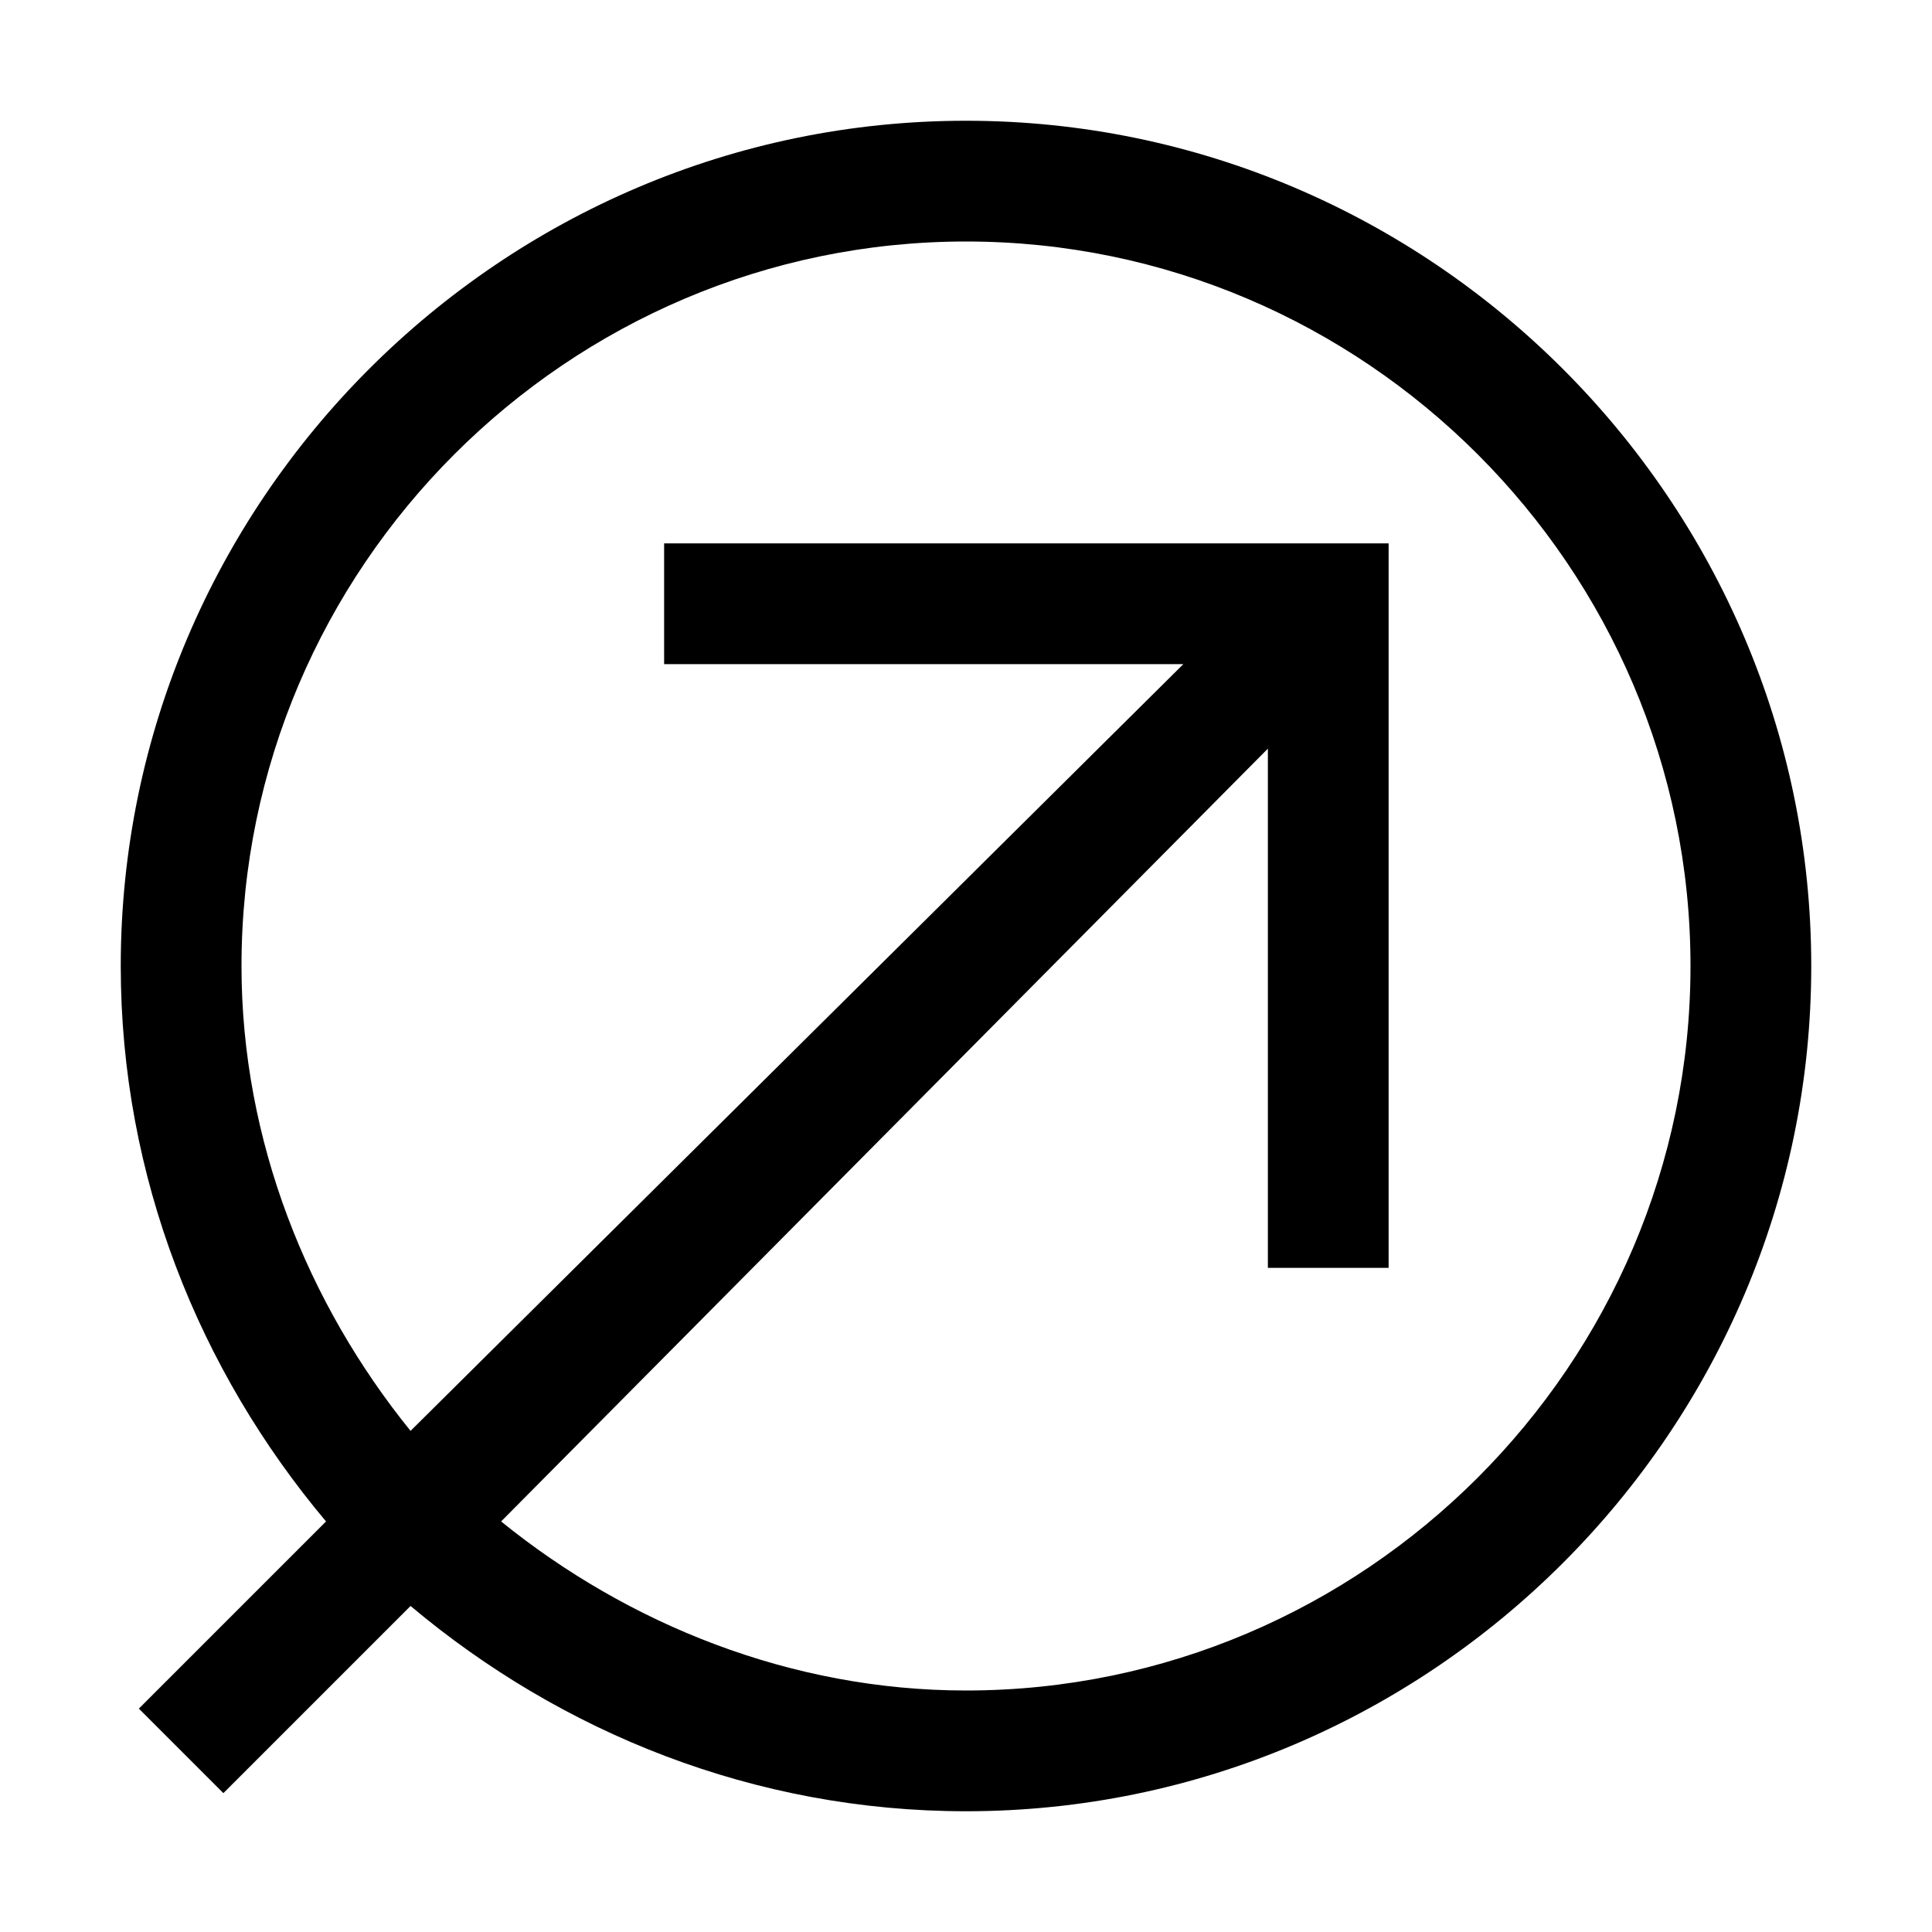 <svg version="1.1" id="Layer_1" xmlns="http://www.w3.org/2000/svg" xmlns:xlink="http://www.w3.org/1999/xlink" x="0px" y="0px"
	 width="32px" height="32px" viewBox="0 0 32 32" enable-background="new 0 0 32 32" xml:space="preserve">
<path d="M16,2C8.3,2,2,8.3,2,16c0,3.5,1.3,6.7,3.4,9.2l-3.1,3.1l1.4,1.4l3.1-3.1C9.3,28.7,12.5,30,16,30
	c7.7,0,14-6.3,14-14S23.7,2,16,2z M16,28c-2.9,0-5.6-1.1-7.7-2.8L21,12.4V21h2V9H11v2h8.6L6.8,23.7C5.1,21.6,4,18.9,4,16
	C4,9.4,9.4,4,16,4s12,5.4,12,12S22.6,28,16,28z"/>
</svg>
